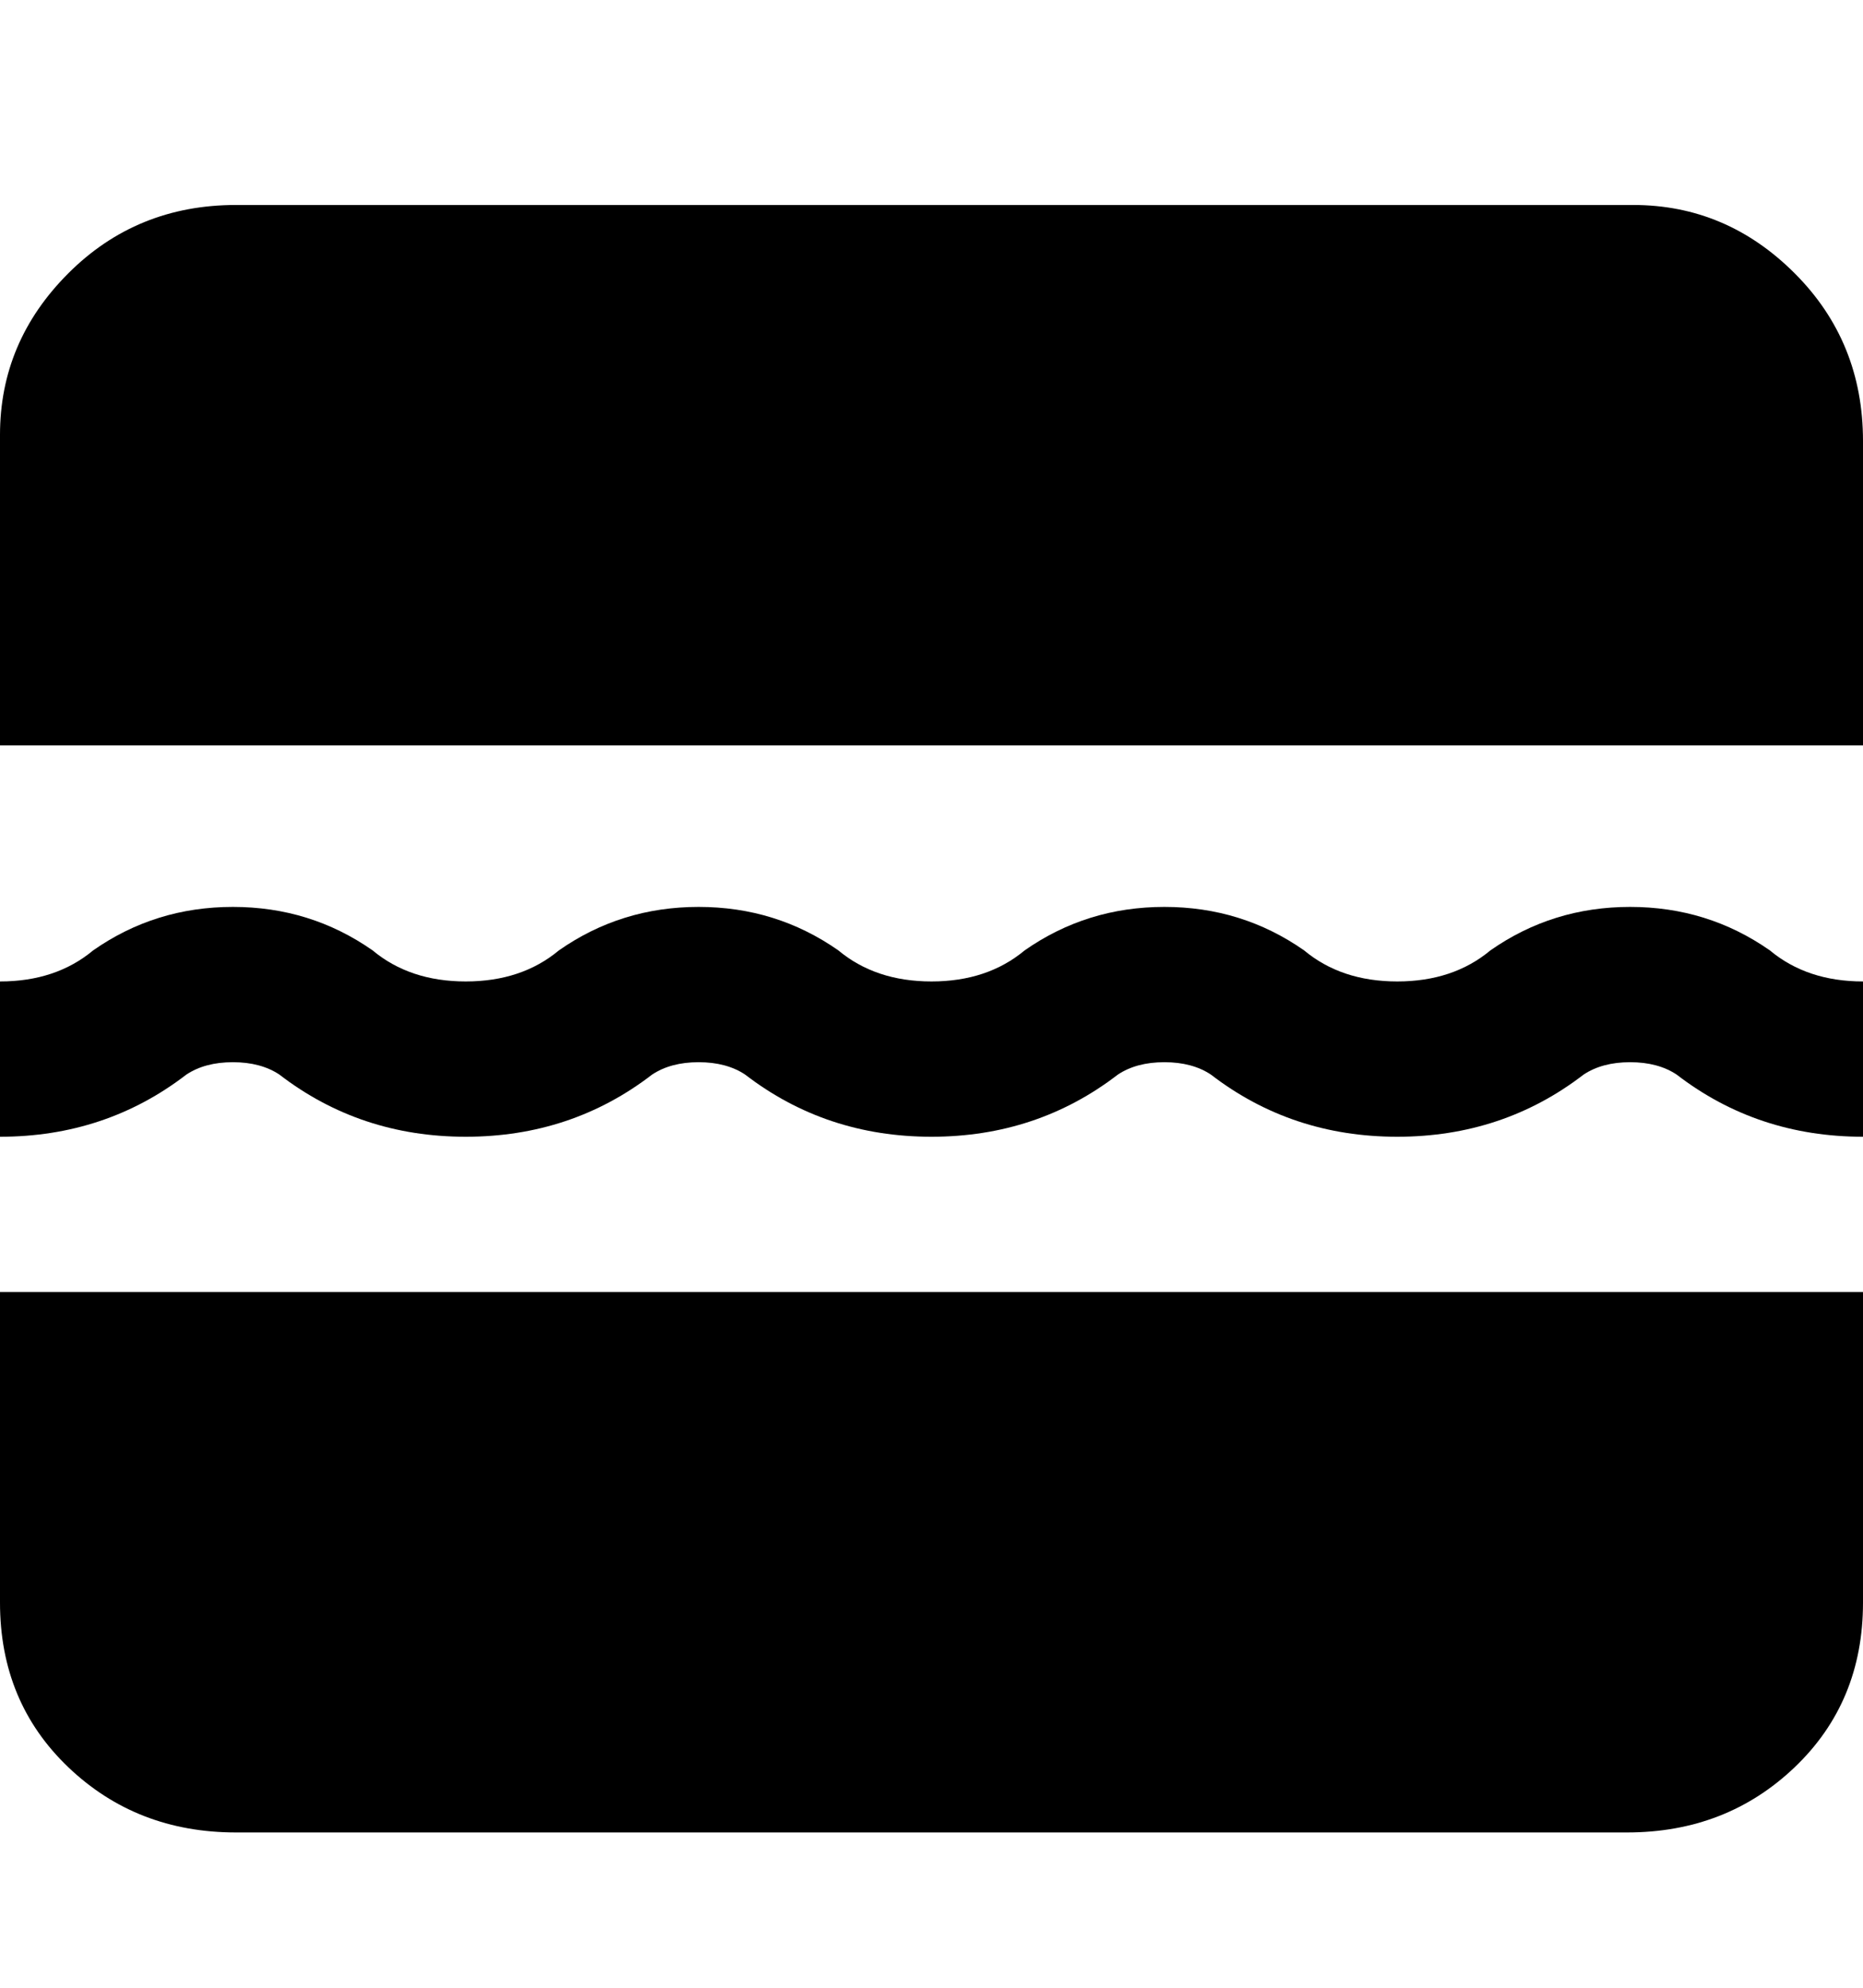 <svg viewBox="0 0 300 320" xmlns="http://www.w3.org/2000/svg"><path d="M285 153q6 5 15 5v25q-17 0-30-10-3-2-7.5-2t-7.5 2q-13 10-30 10t-30-10q-3-2-7.5-2t-7.5 2q-13 10-30 10t-30-10q-3-2-7.5-2t-7.5 2q-13 10-30 10t-30-10q-3-2-7.5-2t-7.5 2q-13 10-30 10v-25q9 0 15-5 10-7 22.5-7t22.5 7q6 5 15 5t15-5q10-7 22.5-7t22.5 7q6 5 15 5t15-5q10-7 22.5-7t22.5 7q6 5 15 5t15-5q10-7 22.5-7t22.5 7zM0 208h300v50q0 16-11 26.5T262 295H38q-16 0-27-10.5T0 258v-50zM300 70v50H0V70q0-15 11-26t27-11h225q15 0 26 11t11 27v-1z"/></svg>